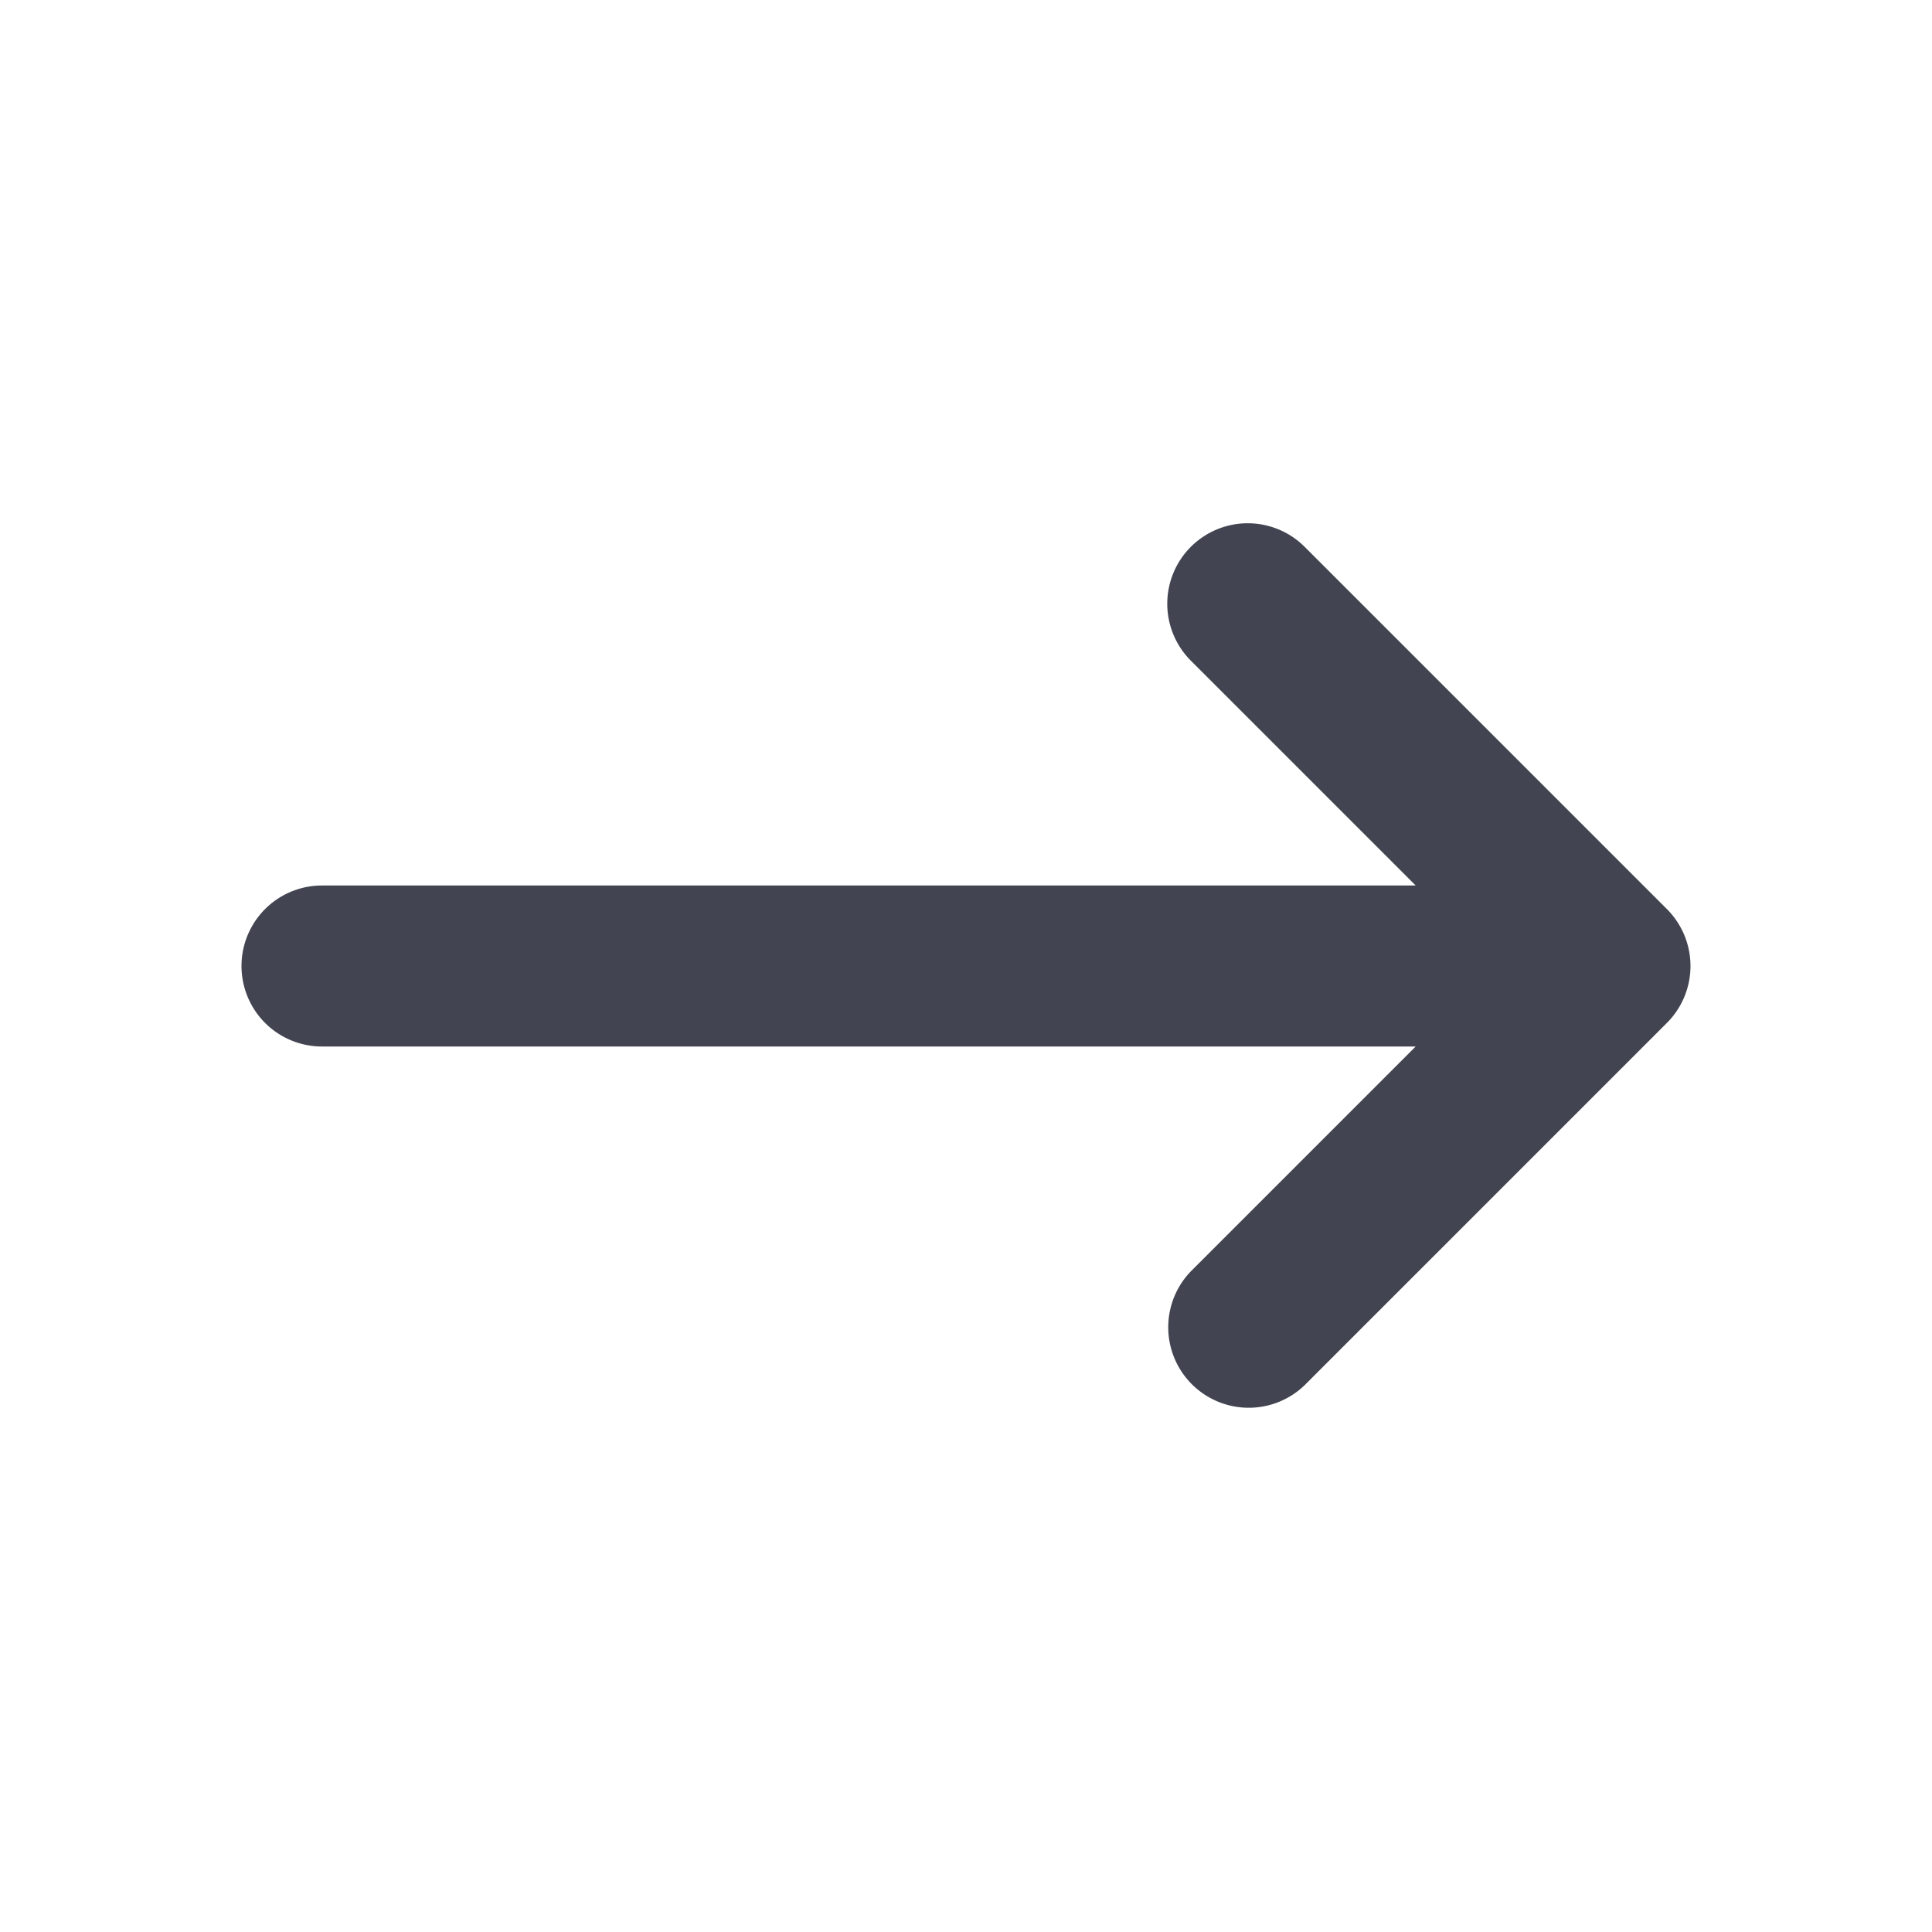 <svg xmlns="http://www.w3.org/2000/svg" width="24" height="24" fill="none"><path fill="#424551" fill-rule="evenodd" d="M14.793 6.793a1 1 0 0 1 1.414 0l4.5 4.5a1 1 0 0 1 0 1.414l-4.5 4.5a1 1 0 0 1-1.414-1.414L17.586 13H4a1 1 0 1 1 0-2h13.586l-2.793-2.793a1 1 0 0 1 0-1.414Z" clip-rule="evenodd"/></svg>